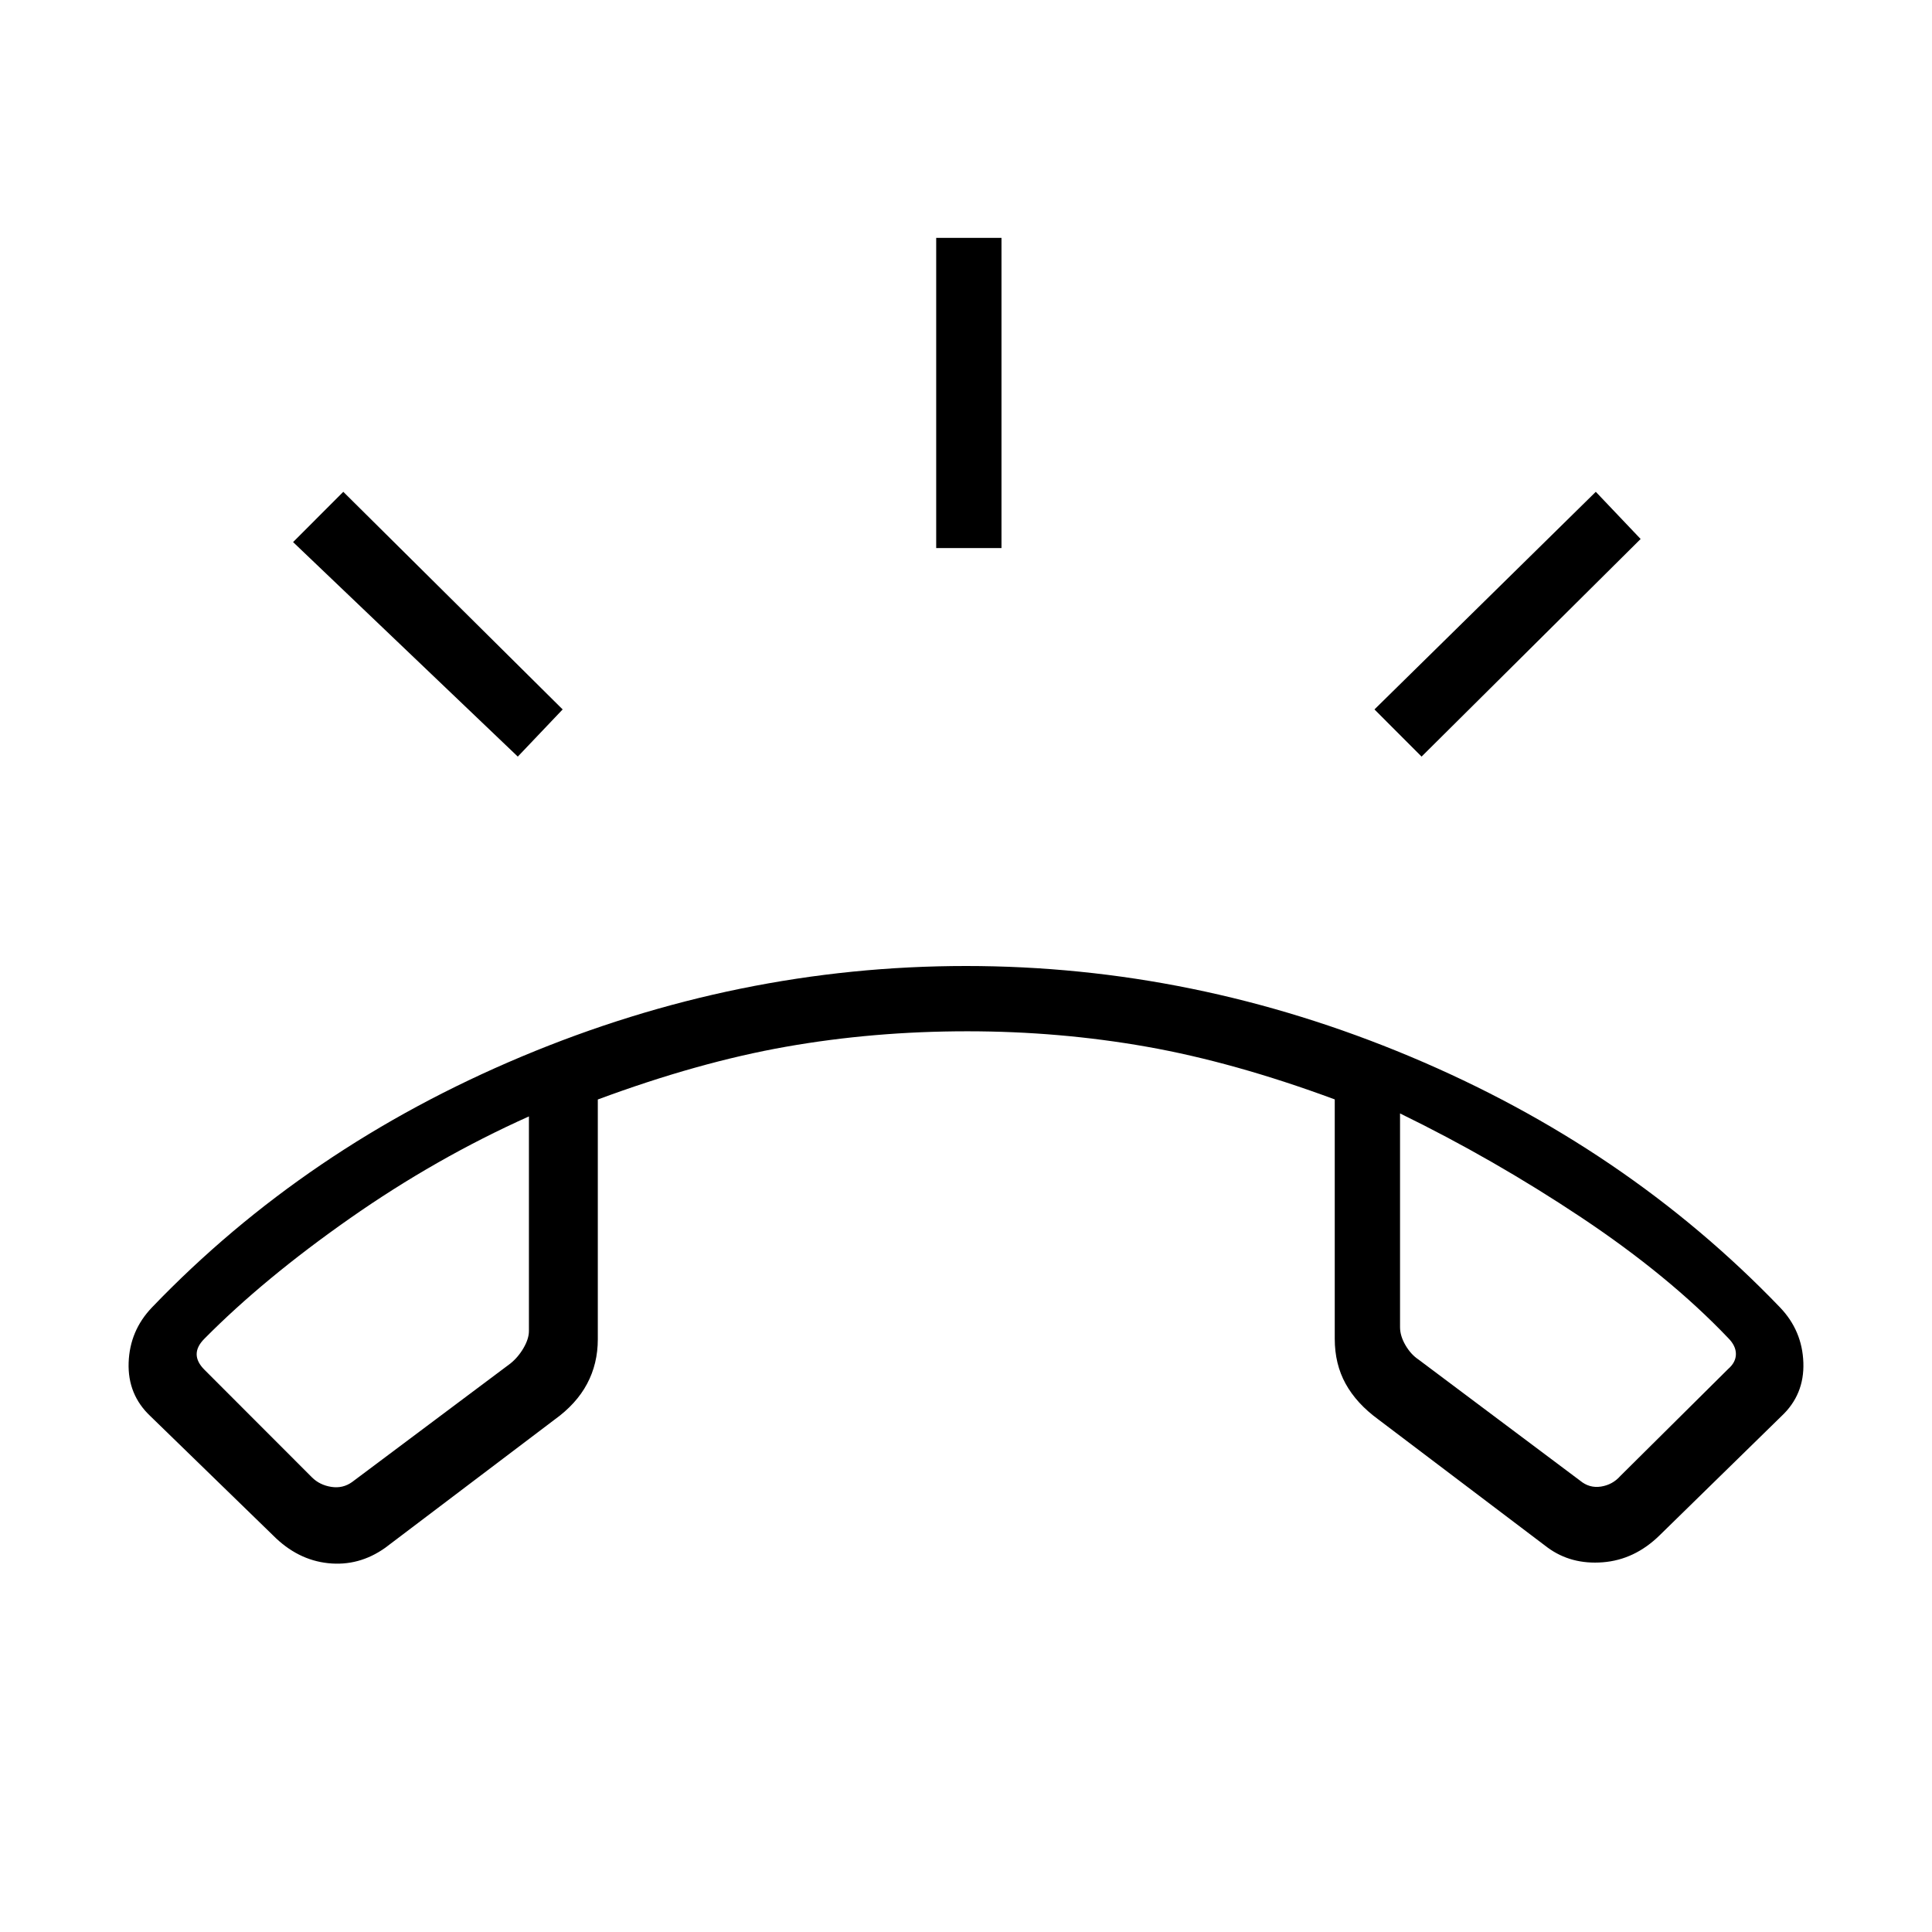 <svg xmlns="http://www.w3.org/2000/svg" height="40" viewBox="0 -960 960 960" width="40"><path d="M135.67-197.08 74.75-256.3Q63.37-267 63.92-282.92q.55-15.91 11.61-27.45Q151.94-390 259.22-435T480-480q113.5 0 220.74 45 107.25 45 183.73 124.63 11.06 11.54 11.61 27.45.55 15.92-10.91 26.62l-60.55 59.22q-12.39 12.13-28.18 13.37-15.79 1.24-27.47-7.34l-84.18-63.71q-10.74-7.85-16.15-17.65-5.41-9.79-5.41-22.35v-118.95q-49.95-18.49-93.37-26.17-43.41-7.68-89.2-7.68-46.65 0-90.18 7.69-43.53 7.69-93.43 26.2v119.13q0 12.15-5.33 22.15-5.32 10-16.2 17.82L191.4-190.9q-13.03 9.25-28.33 7.64-15.29-1.61-27.4-13.82Zm127.15-208.18q-46.27 20.75-89.03 50.71t-72.23 59.76q-3.84 3.84-3.84 7.69 0 3.84 3.84 7.69L155-225.92q3.85 3.84 9.62 4.74 5.76.9 10.38-2.44l78.59-58.84q3.85-3.08 6.54-7.69 2.69-4.62 2.69-8.47v-106.64Zm432.85-1.48v106.18q0 4.36 2.69 8.97 2.69 4.62 6.54 7.18l80.23 60.13q4.61 3.84 10.38 2.95 5.77-.9 9.62-5.26l53.59-53.18q3.84-3.33 3.84-7.43 0-4.11-3.84-7.95-29.46-30.91-73.02-59.93-43.56-29.01-90.03-51.66Zm-432.85-.05Zm432.85-1.49ZM465.19-687.67V-841.8h32.44v154.13h-32.44Zm241.18 103.62-23.41-23.44 109.98-108.13 22.28 23.44-108.85 108.13Zm-449.08 0L145.63-690.64l24.95-24.98 109 108.13-22.29 23.44Z"/></svg>